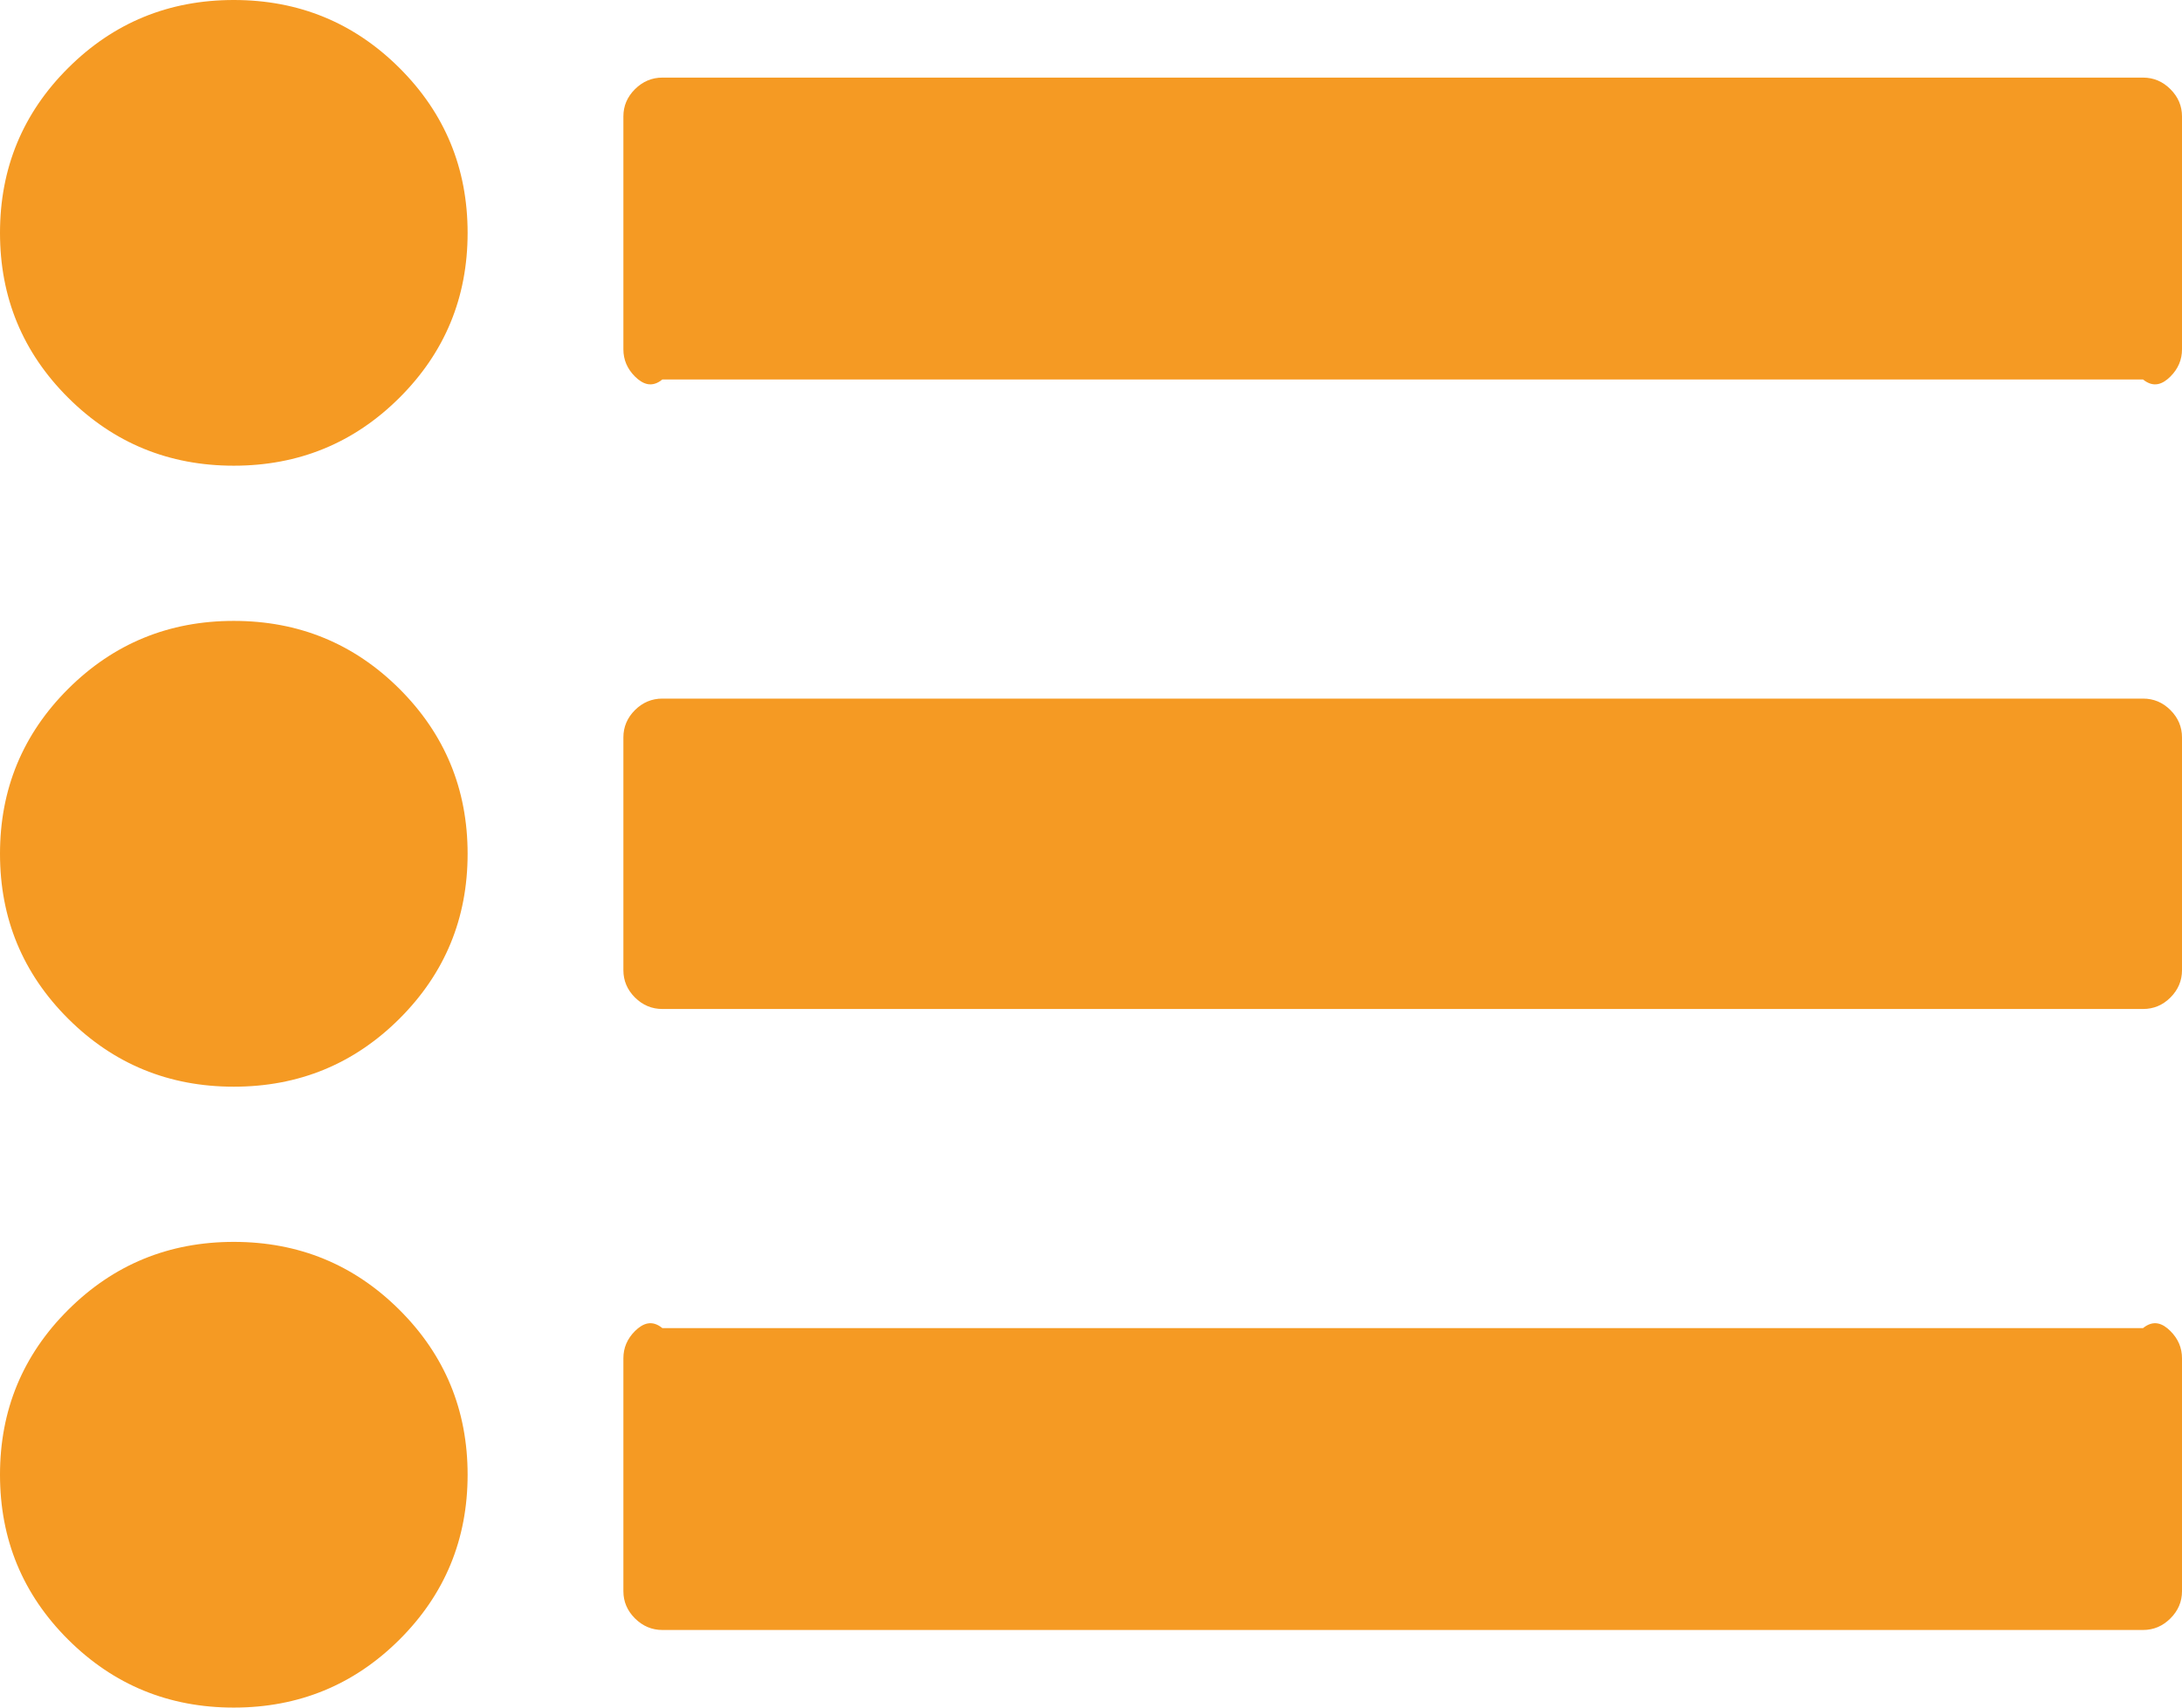 ﻿<?xml version="1.0" encoding="utf-8"?>
<svg version="1.1" xmlns:xlink="http://www.w3.org/1999/xlink" width="23px" height="18px" xmlns="http://www.w3.org/2000/svg">
  <g transform="matrix(1 0 0 1 -97 -694 )">
    <path d="M 4.21 13.807  C 4.689 14.284  4.929 14.864  4.929 15.545  C 4.929 16.227  4.689 16.807  4.21 17.284  C 3.731 17.761  3.149 18  2.464 18  C 1.78 18  1.198 17.761  0.719 17.284  C 0.24 16.807  0 16.227  0 15.545  C 0 14.864  0.24 14.284  0.719 13.807  C 1.198 13.33  1.78 13.091  2.464 13.091  C 3.149 13.091  3.731 13.33  4.21 13.807  Z M 4.21 7.261  C 4.689 7.739  4.929 8.318  4.929 9  C 4.929 9.682  4.689 10.261  4.21 10.739  C 3.731 11.216  3.149 11.455  2.464 11.455  C 1.78 11.455  1.198 11.216  0.719 10.739  C 0.24 10.261  0 9.682  0 9  C 0 8.318  0.24 7.739  0.719 7.261  C 1.198 6.784  1.78 6.545  2.464 6.545  C 3.149 6.545  3.731 6.784  4.21 7.261  Z M 22.878 14.031  C 22.959 14.112  23 14.207  23 14.318  L 23 16.773  C 23 16.884  22.959 16.979  22.878 17.06  C 22.797 17.141  22.701 17.182  22.589 17.182  L 6.982 17.182  C 6.871 17.182  6.775 17.141  6.693 17.06  C 6.612 16.979  6.571 16.884  6.571 16.773  L 6.571 14.318  C 6.571 14.207  6.612 14.112  6.693 14.031  C 6.775 13.95  6.871 13.909  6.982 14  L 22.589 14  C 22.701 13.909  22.797 13.95  22.878 14.031  Z M 4.21 0.716  C 4.689 1.193  4.929 1.773  4.929 2.455  C 4.929 3.136  4.689 3.716  4.21 4.193  C 3.731 4.67  3.149 4.909  2.464 4.909  C 1.78 4.909  1.198 4.67  0.719 4.193  C 0.24 3.716  0 3.136  0 2.455  C 0 1.773  0.24 1.193  0.719 0.716  C 1.198 0.239  1.78 0  2.464 0  C 3.149 0  3.731 0.239  4.21 0.716  Z M 22.878 7.485  C 22.959 7.566  23 7.662  23 7.773  L 23 10.227  C 23 10.338  22.959 10.434  22.878 10.515  C 22.797 10.596  22.701 10.636  22.589 10.636  L 6.982 10.636  C 6.871 10.636  6.775 10.596  6.693 10.515  C 6.612 10.434  6.571 10.338  6.571 10.227  L 6.571 7.773  C 6.571 7.662  6.612 7.566  6.693 7.485  C 6.775 7.404  6.871 7.364  6.982 7.364  L 22.589 7.364  C 22.701 7.364  22.797 7.404  22.878 7.485  Z M 22.878 0.94  C 22.959 1.021  23 1.116  23 1.227  L 23 3.682  C 23 3.793  22.959 3.888  22.878 3.969  C 22.797 4.05  22.701 4.091  22.589 4  L 6.982 4  C 6.871 4.091  6.775 4.05  6.693 3.969  C 6.612 3.888  6.571 3.793  6.571 3.682  L 6.571 1.227  C 6.571 1.116  6.612 1.021  6.693 0.94  C 6.775 0.859  6.871 0.818  6.982 0.818  L 22.589 0.818  C 22.701 0.818  22.797 0.859  22.878 0.94  Z " fill-rule="nonzero" fill="#f59a23" stroke="none" transform="matrix(1 0 0 1 97 694 )" />
  </g>
</svg>